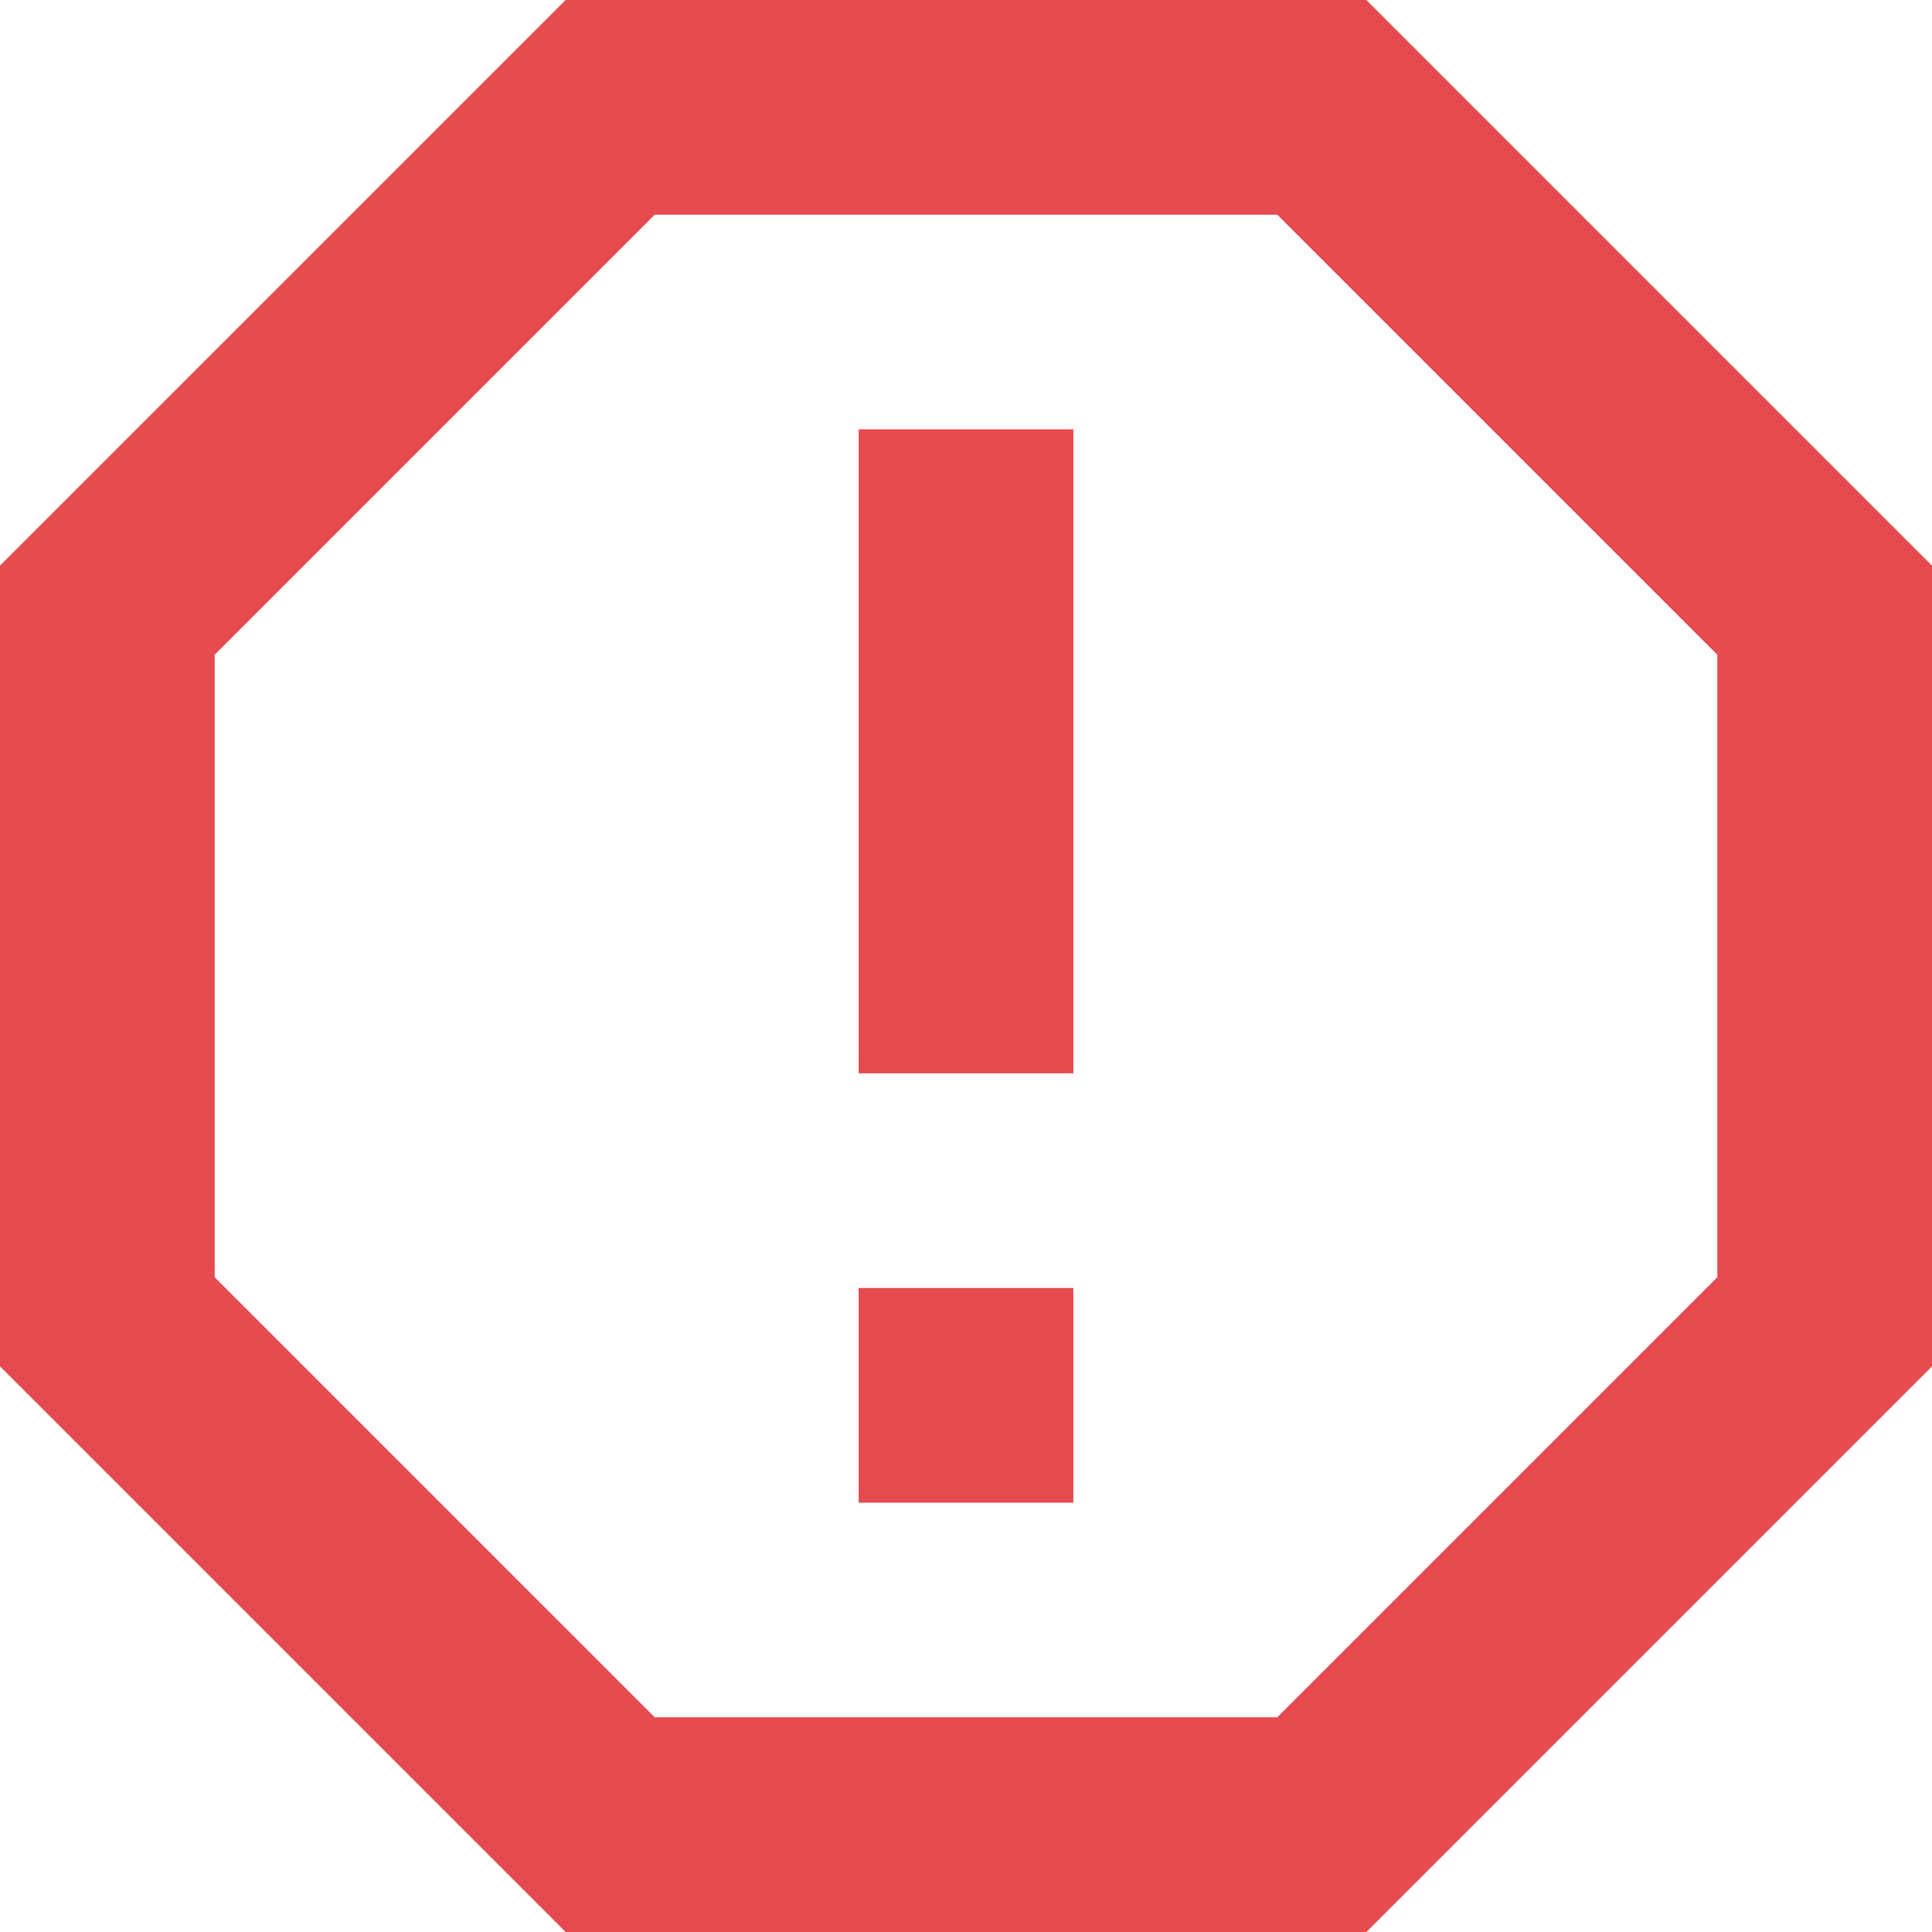 <?xml version="1.0" encoding="UTF-8"?>
<svg width="18px" height="18px" viewBox="0 0 18 18" version="1.1" xmlns="http://www.w3.org/2000/svg" xmlns:xlink="http://www.w3.org/1999/xlink">
    <title>icon/check with circle</title>
    <g id="Designs" stroke="none" stroke-width="1" fill="none" fill-rule="evenodd">
        <g id="Notifications" transform="translate(-566, -203)" fill="#E64B4F">
            <g id="Group-2" transform="translate(239, 183)">
                <g id="Group-4" transform="translate(308, 0)">
                    <g id="icon/check-with-circle" transform="translate(16, 17)">
                        <path d="M15.73,3 L21,8.27 L21,15.73 L15.73,21 L8.27,21 L3,15.73 L3,8.27 L8.27,3 L15.73,3 Z M14.9,5 L9.1,5 L5,9.1 L5,14.9 L9.1,19 L14.9,19 L19,14.9 L19,9.1 L14.9,5 Z M13,15 L13,17 L11,17 L11,15 L13,15 Z M13,7 L13,13 L11,13 L11,7 L13,7 Z" id="-↳Color"></path>
                    </g>
                </g>
            </g>
        </g>
    </g>
</svg>